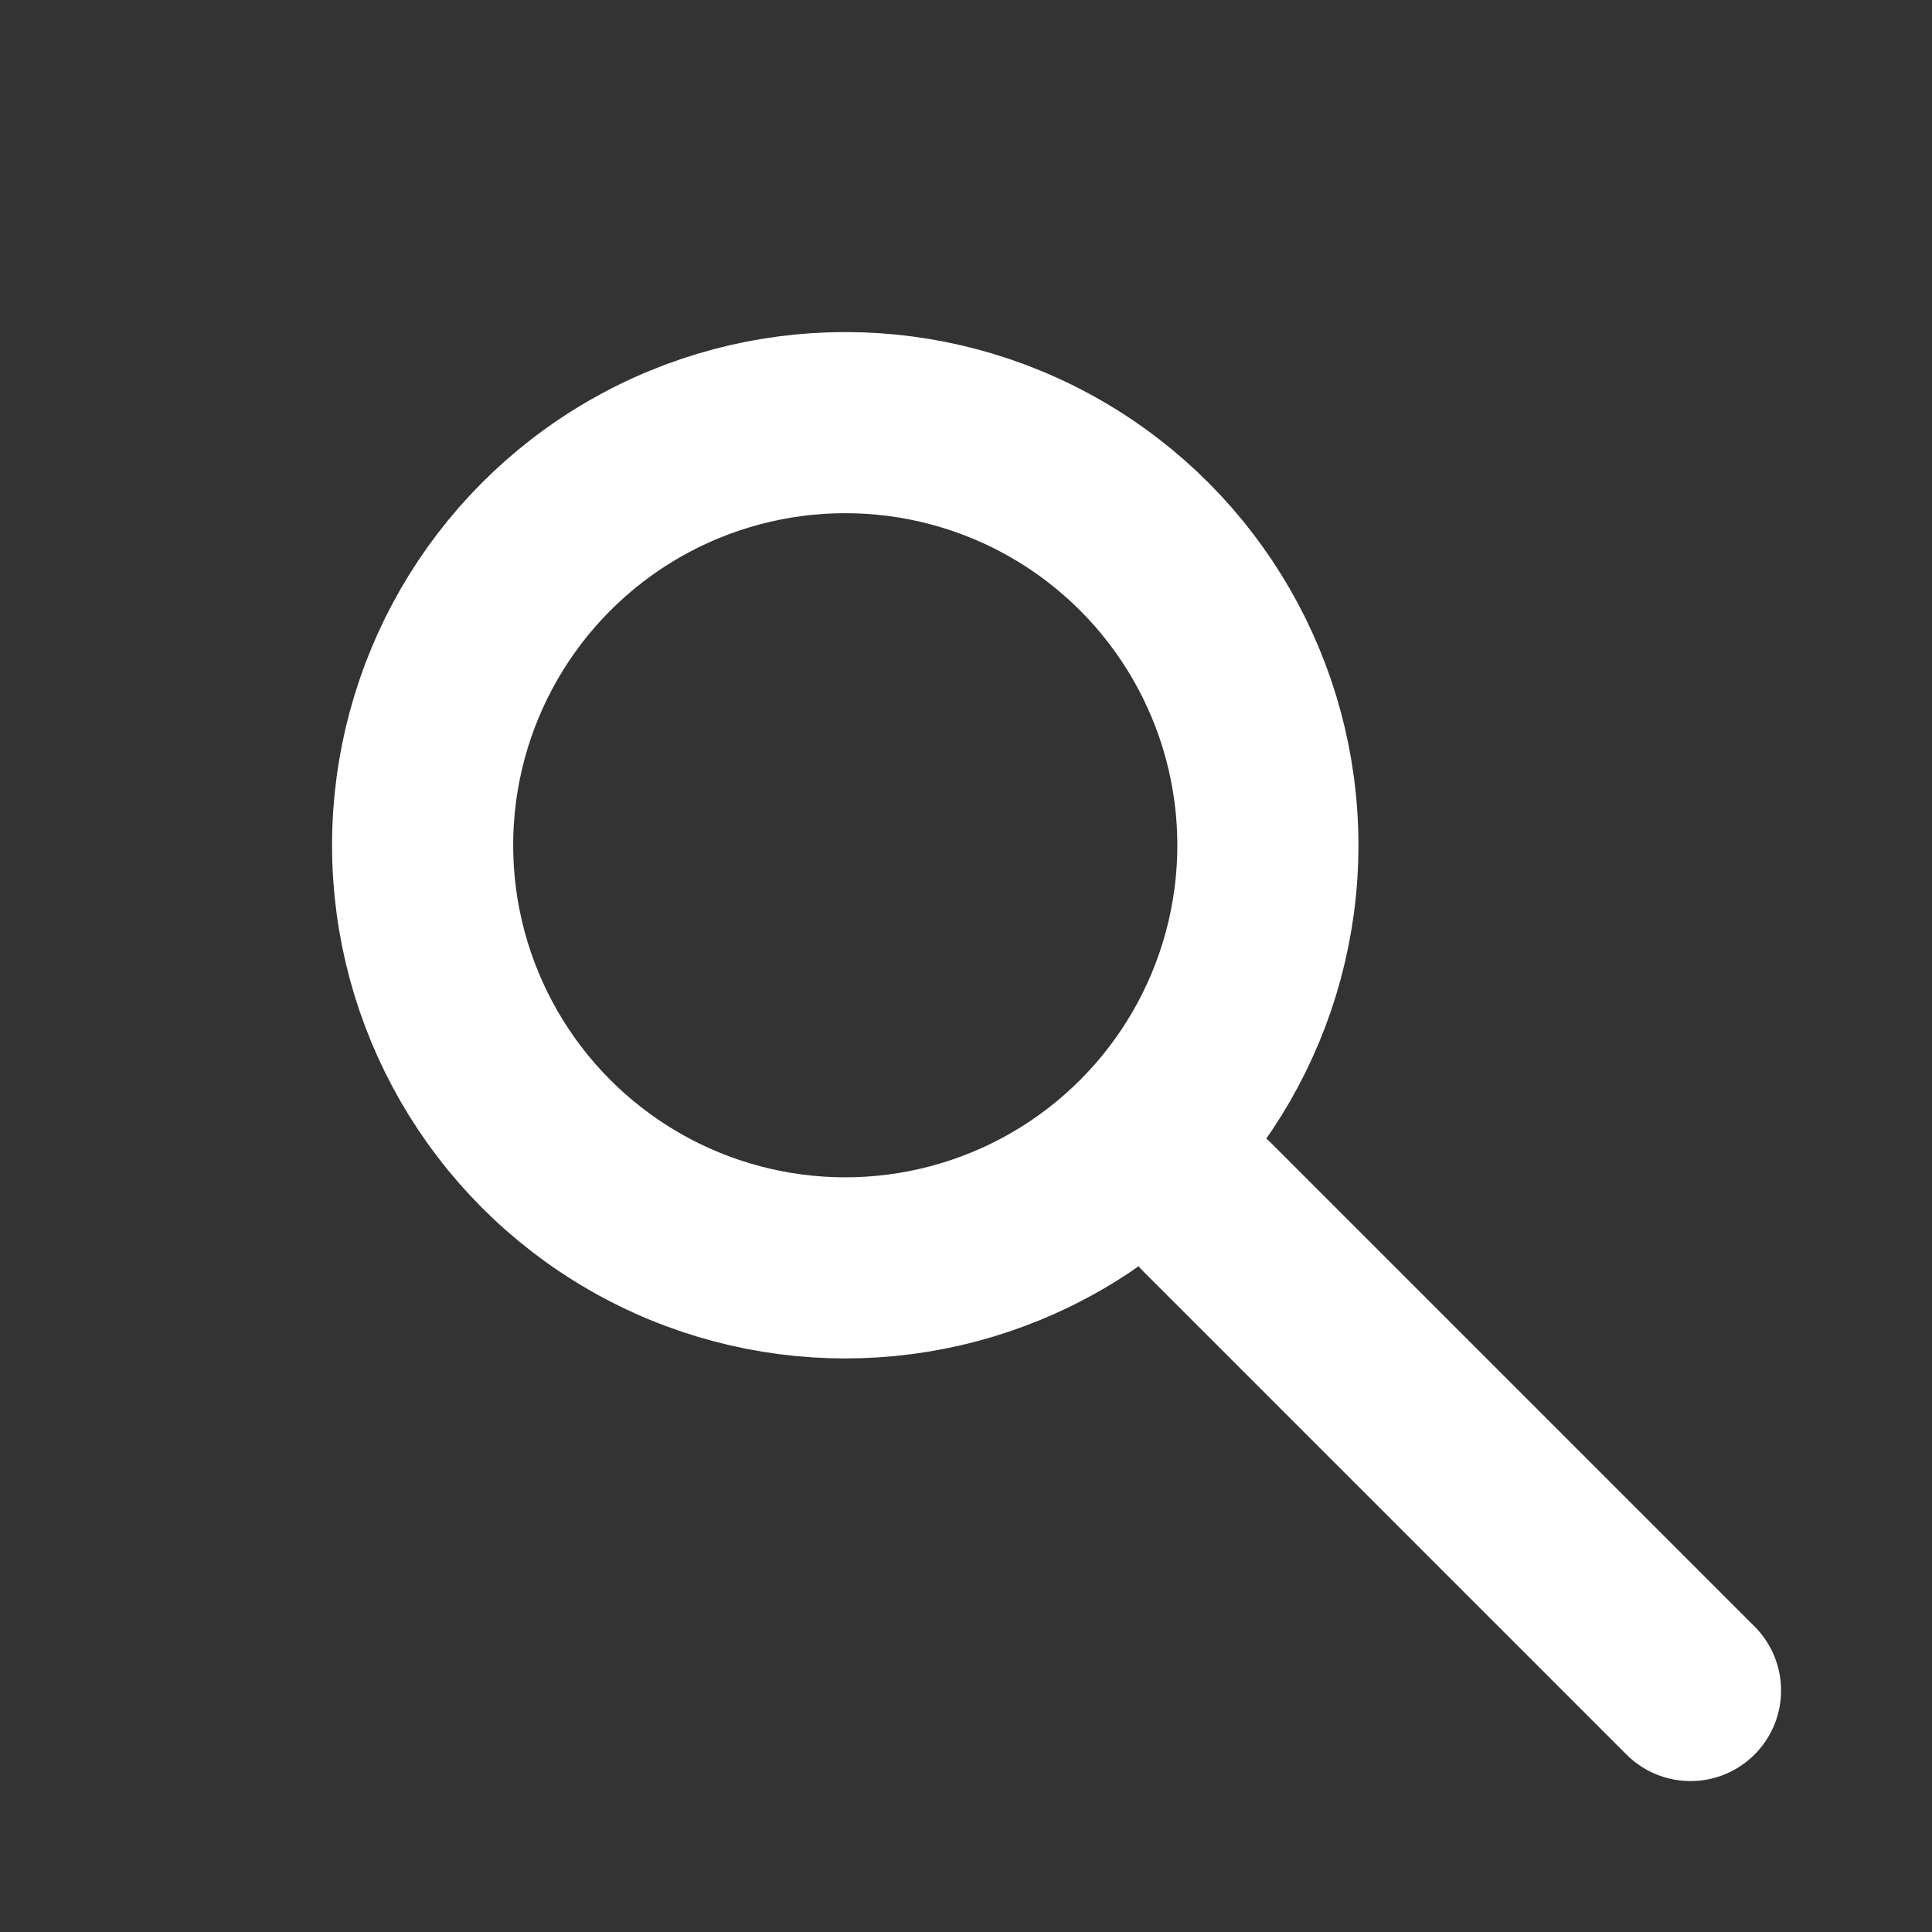 <svg width="64" height="64" viewBox="0 0 64 64" fill="none" xmlns="http://www.w3.org/2000/svg">
  <rect x="0" y="0" width="64" height="64" fill="#333333" stroke="none"/>
  <circle cx="28" cy="28" r="14" stroke="white" stroke-width="6"/>
  <line x1="40" y1="40" x2="56" y2="56" stroke="white" stroke-width="6" stroke-linecap="round"/>
</svg>
